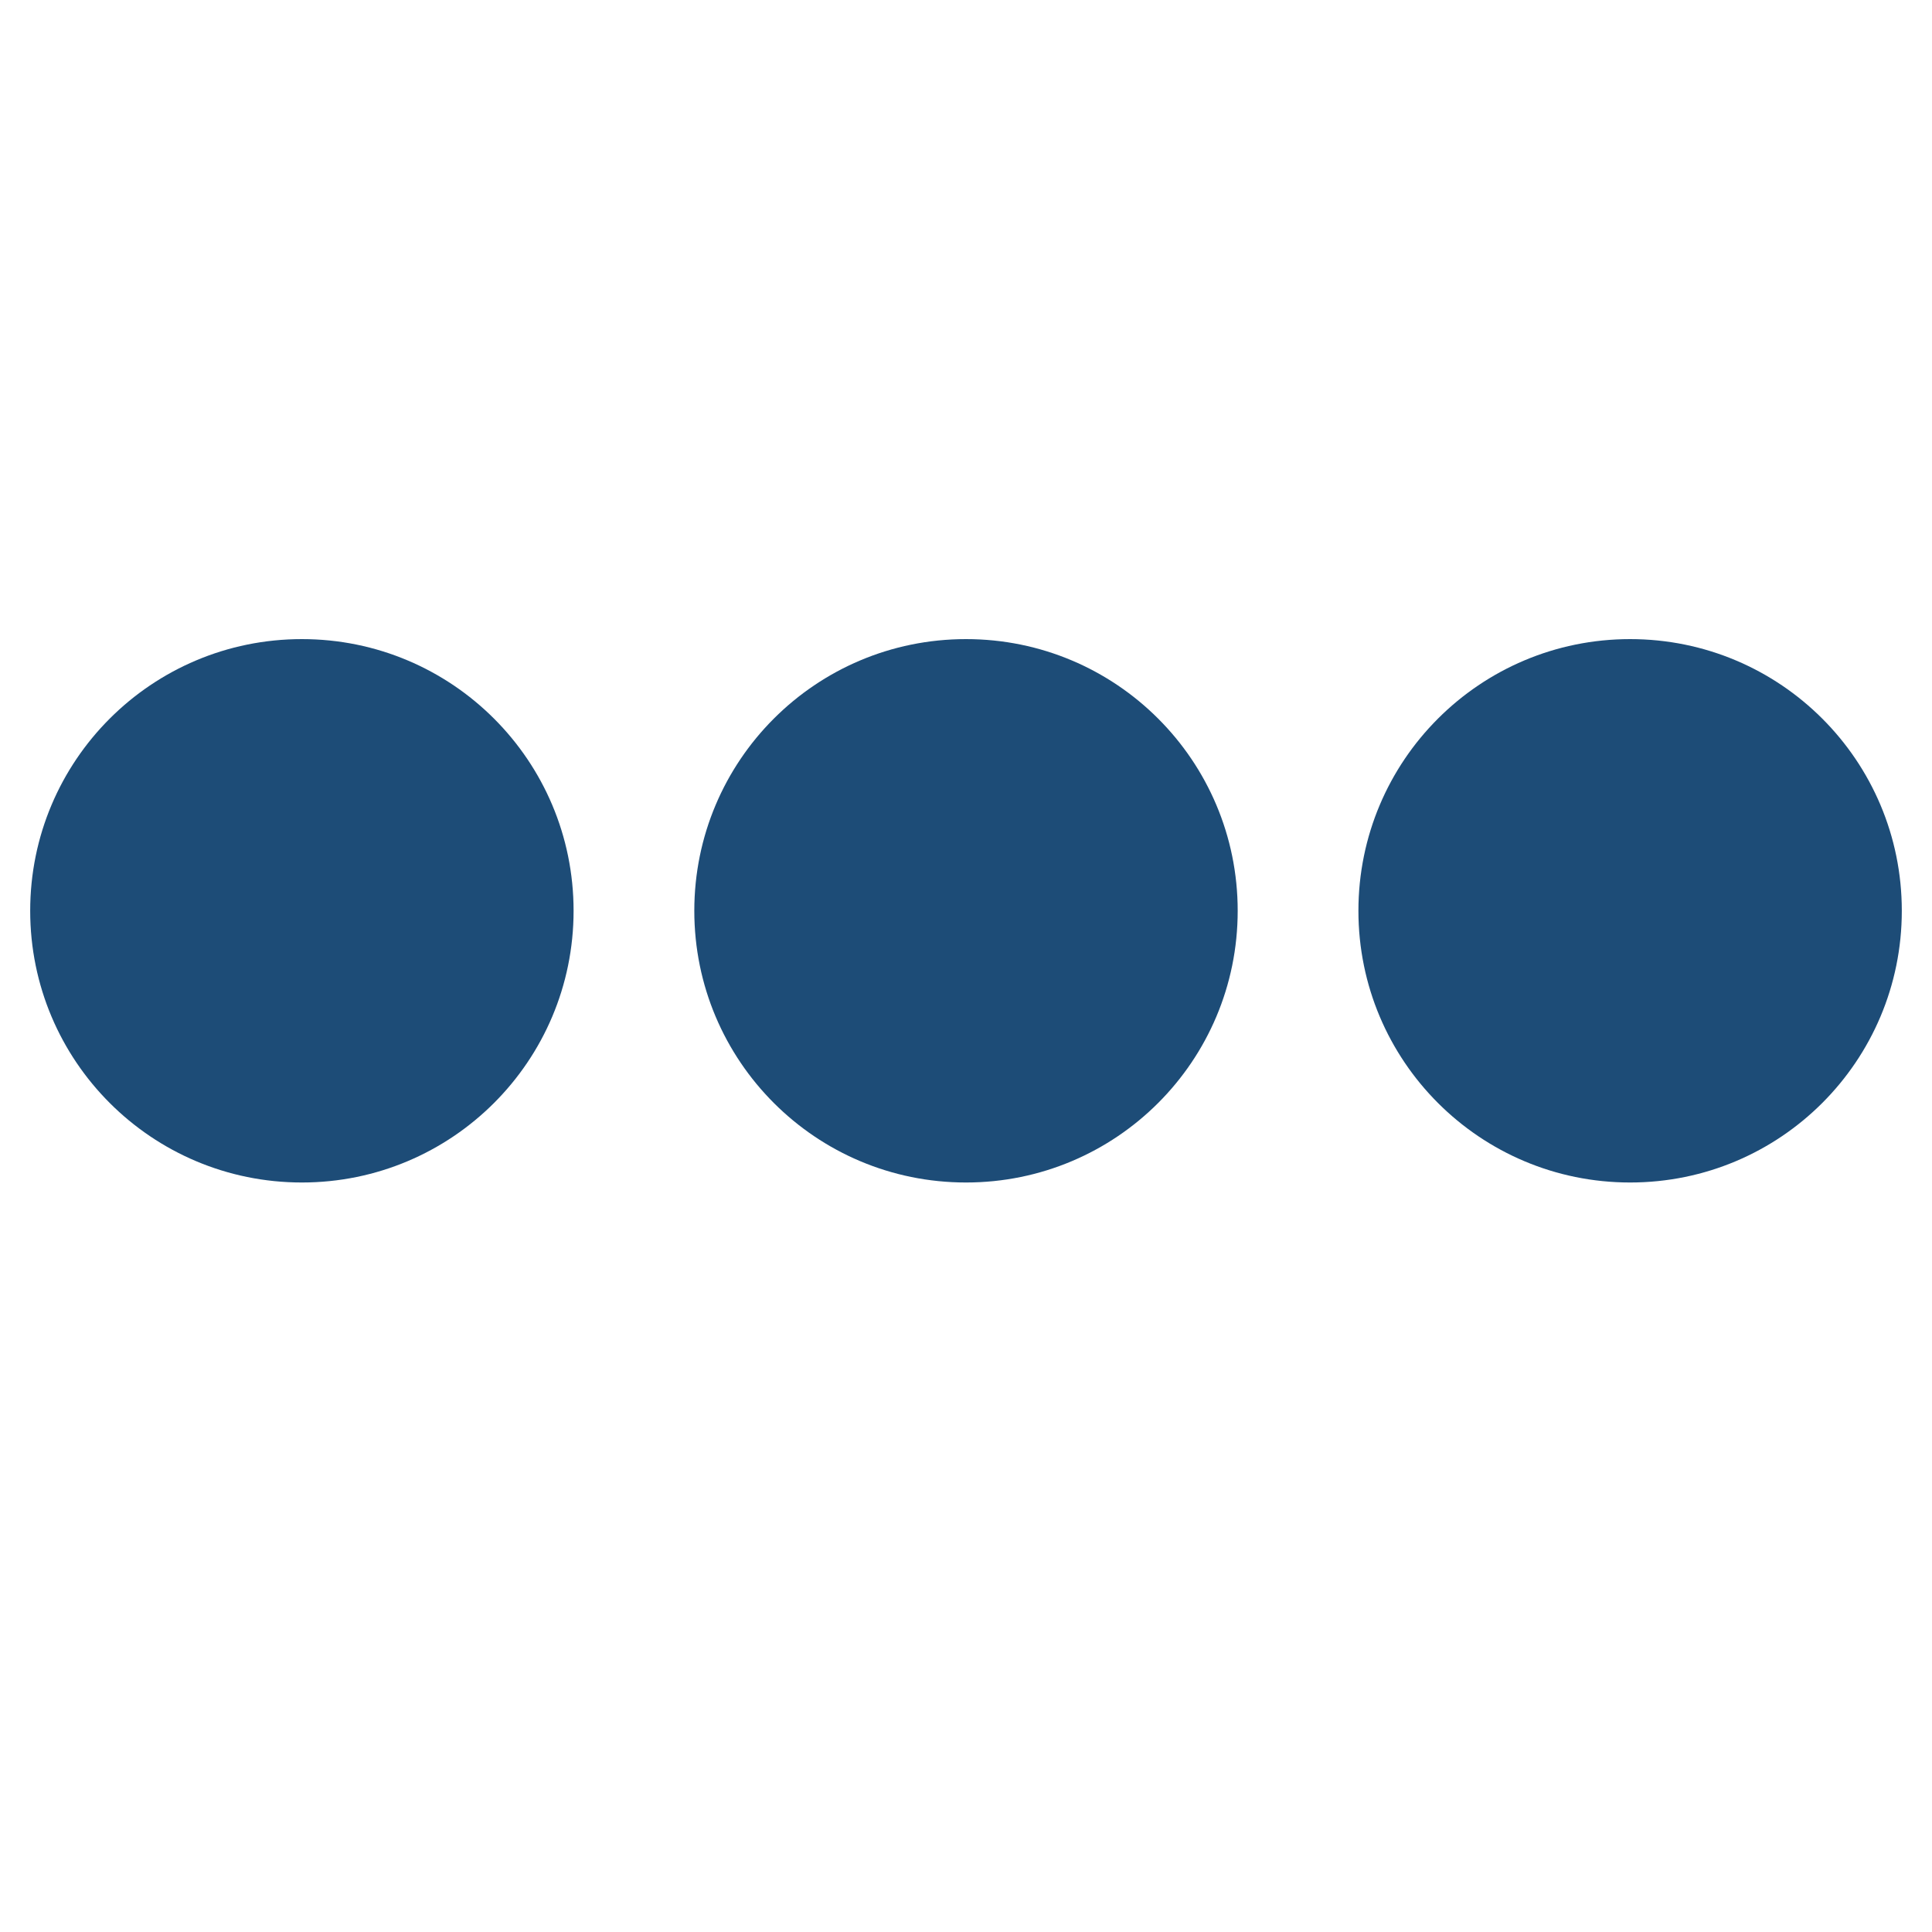 <svg xmlns="http://www.w3.org/2000/svg" width="35" height="35" viewBox="0 0 35 35" fill="none">
<path d="M22.422 16.5C22.422 19.221 20.221 21.422 17.5 21.422C14.779 21.422 12.578 19.221 12.578 16.5C12.578 13.779 14.779 11.578 17.5 11.578C20.221 11.578 22.422 13.779 22.422 16.5ZM29.531 11.578C26.811 11.578 24.609 13.779 24.609 16.5C24.609 19.221 26.811 21.422 29.531 21.422C32.252 21.422 34.453 19.221 34.453 16.5C34.453 13.779 32.252 11.578 29.531 11.578ZM5.469 11.578C2.748 11.578 0.547 13.779 0.547 16.5C0.547 19.221 2.748 21.422 5.469 21.422C8.189 21.422 10.391 19.221 10.391 16.5C10.391 13.779 8.189 11.578 5.469 11.578Z" fill="#1D4C77"/>
</svg>
